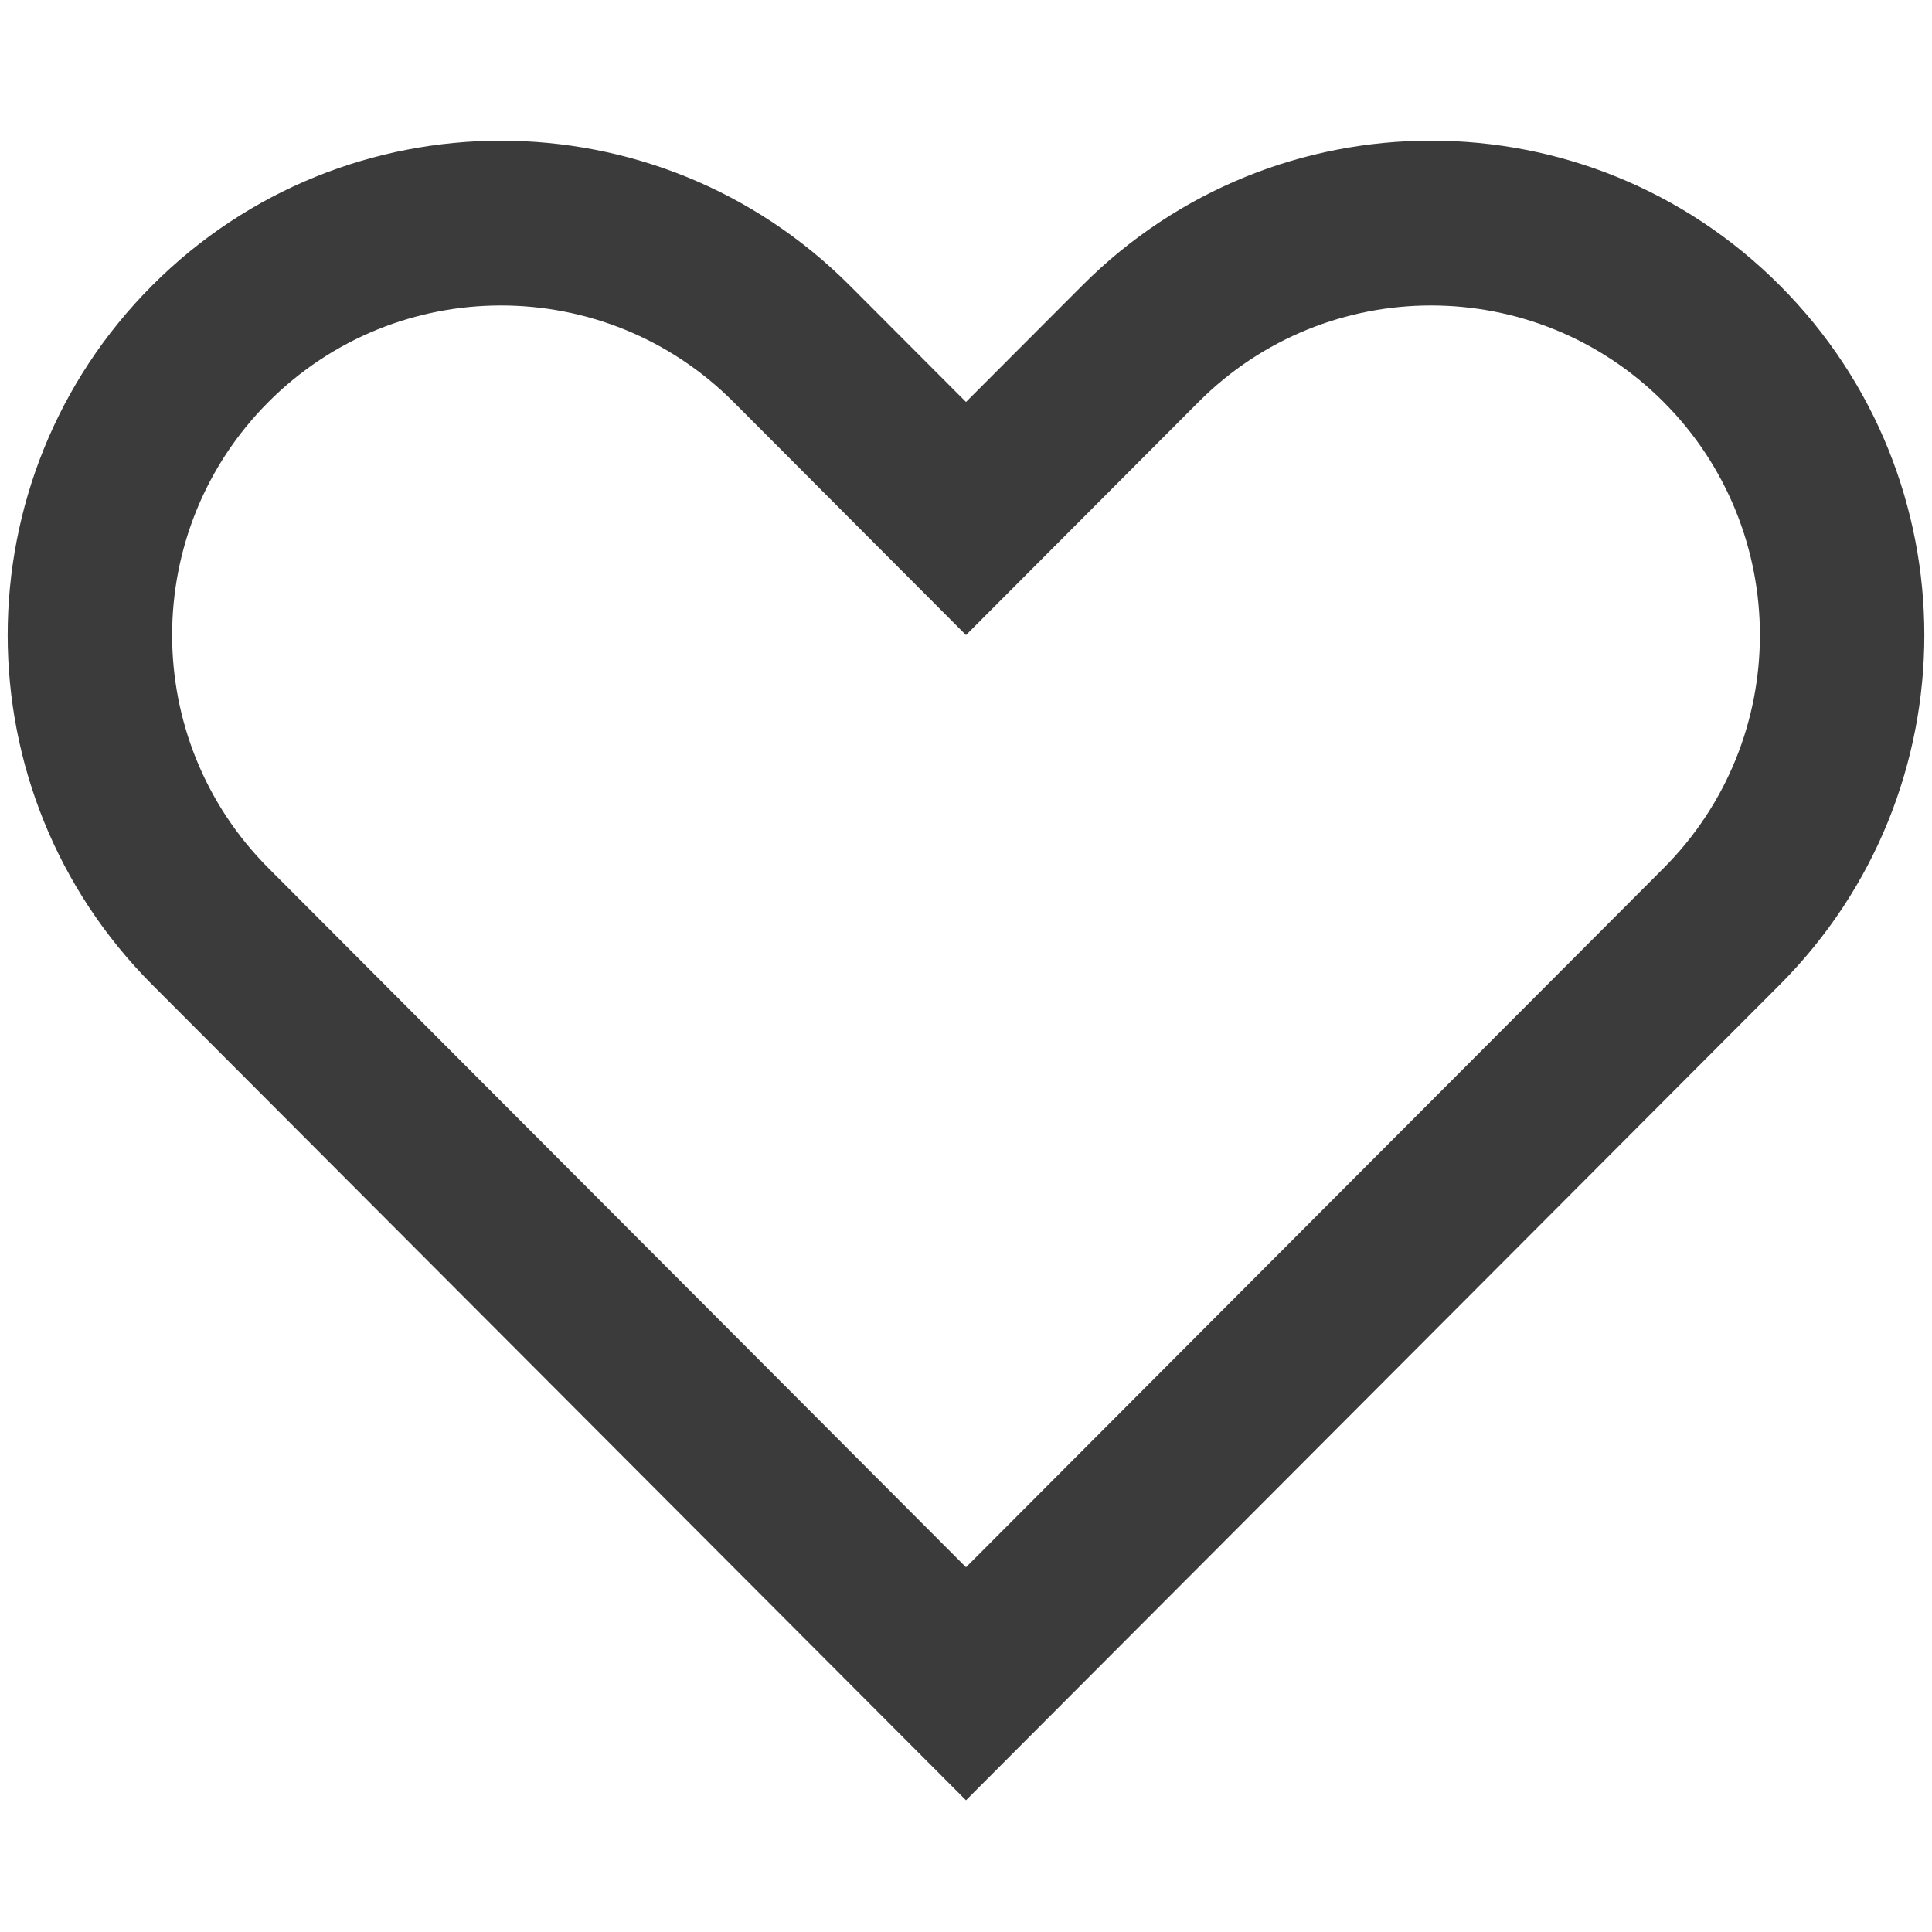 <?xml version="1.0" encoding="UTF-8"?>
<svg width="88px" height="88px" viewBox="0 0 88 88" version="1.1" xmlns="http://www.w3.org/2000/svg" xmlns:xlink="http://www.w3.org/1999/xlink">
    <!-- Generator: Sketch 48.1 (47250) - http://www.bohemiancoding.com/sketch -->
    <title>Icon-Heart</title>
    <desc>Created with Sketch.</desc>
    <defs></defs>
    <g id="Symbols" stroke="none" stroke-width="1" fill="none" fill-rule="evenodd">
        <g id="Icon-Heart" fill="#3B3B3B" fill-rule="nonzero">
            <path d="M81.07,13.002 C72.296,4.208 58.071,4.208 49.298,13.002 L44,18.31 L38.703,13.004 C29.928,4.21 15.703,4.21 6.93,13.004 C-1.844,21.798 -1.844,36.055 6.93,44.849 L12.225,50.154 L44,82 L75.775,50.154 L81.07,44.849 C89.845,36.055 89.845,21.797 81.07,13.002 Z M65.183,50.156 L44,71.386 L22.817,50.156 L12.227,39.542 C6.378,33.68 6.378,24.174 12.227,18.31 C18.078,12.448 27.561,12.448 33.41,18.31 L44,28.926 L54.592,18.31 C60.441,12.448 69.925,12.448 75.775,18.31 C81.624,24.174 81.624,33.678 75.775,39.542 L65.183,50.156 Z" id="Shape"></path>
        </g>
    </g>
</svg>